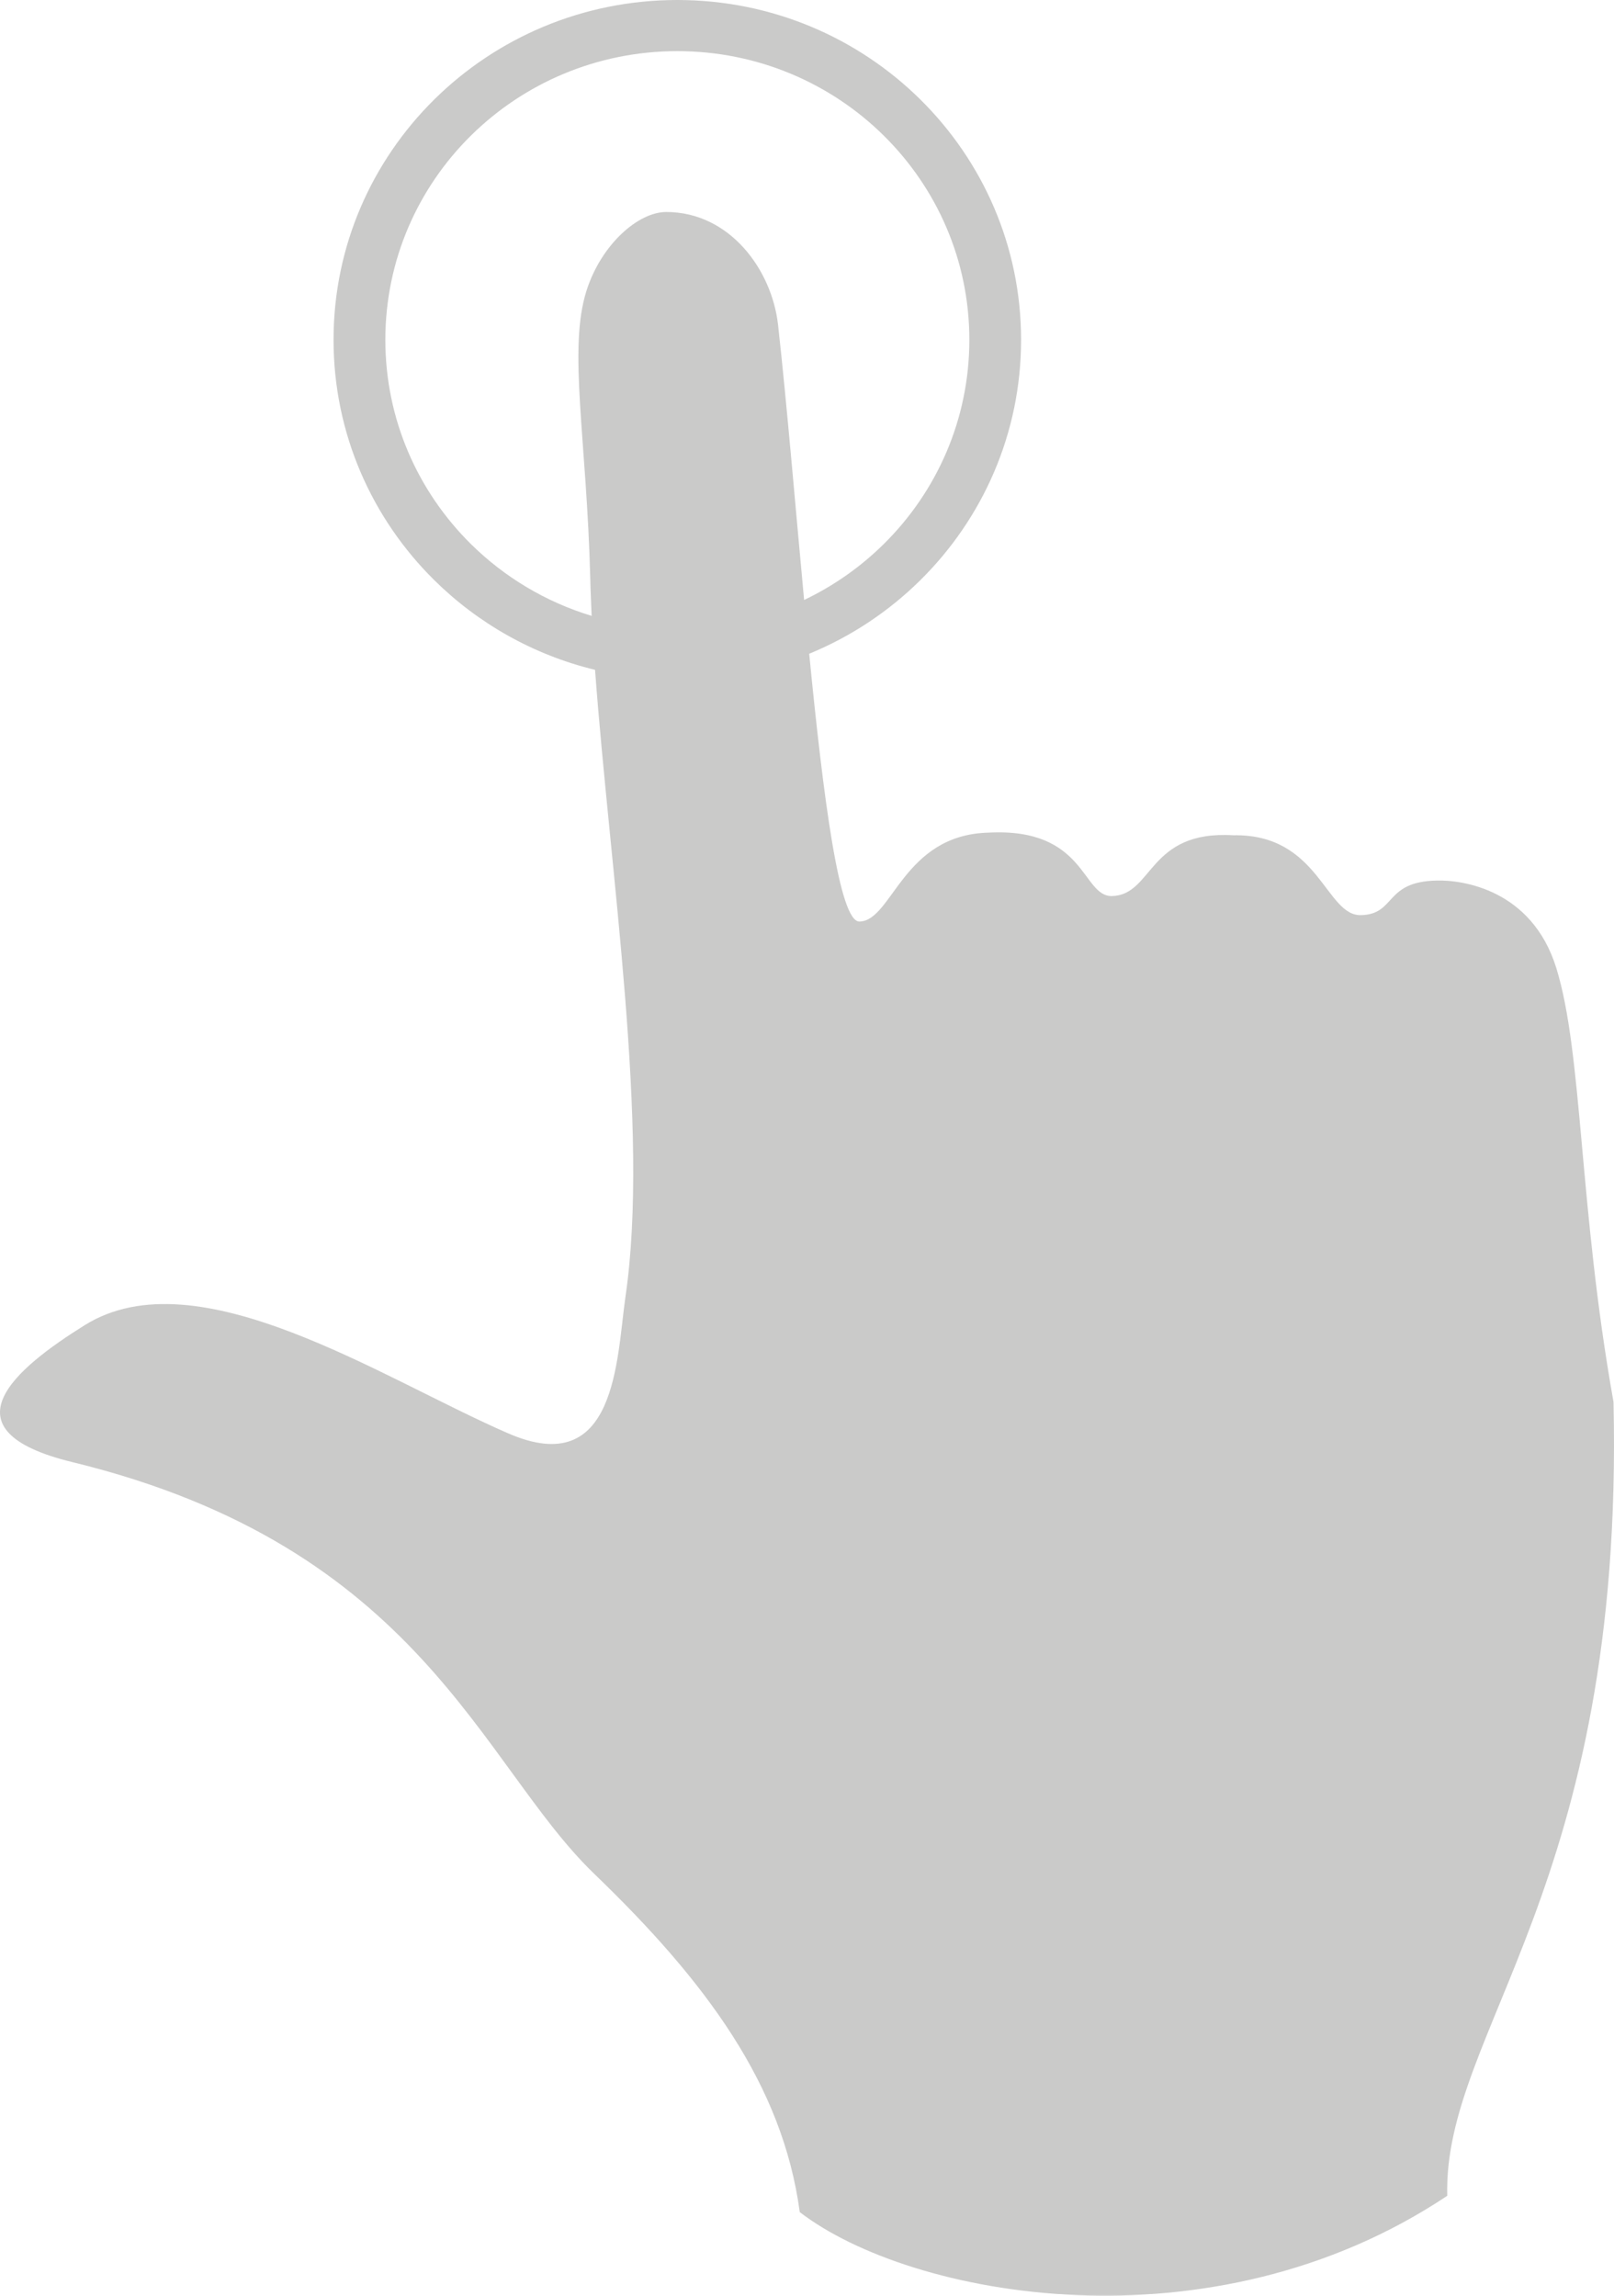 <?xml version="1.0" encoding="UTF-8" standalone="no"?>
<!-- Created with Inkscape (http://www.inkscape.org/) -->

<svg
   xmlns:dc="http://purl.org/dc/elements/1.1/"
   xmlns:cc="http://creativecommons.org/ns#"
   xmlns:rdf="http://www.w3.org/1999/02/22-rdf-syntax-ns#"
   xmlns:svg="http://www.w3.org/2000/svg"
   xmlns="http://www.w3.org/2000/svg"
   version="1.1"
   width="90"
   height="128"
   viewBox="0 0 72 102.4"
   id="svg3798"
   style="fill-rule:evenodd">
  <defs
     id="defs3812" />
  <path
     d="m 30.215,-2.1573034e-6 c 4.235,0 8.069,1.697 10.843,4.44 2.775,2.743 4.492,6.533 4.492,10.719 0,4.185 -1.717,7.975 -4.492,10.718 -1.409,1.393 -3.091,2.516 -4.96,3.284 0.636,6.477 1.344,11.971 2.244,11.944 1.465,-0.025 1.924,-3.873 5.762,-3.966 4.344,-0.228 4.152,2.845 5.493,2.83 1.858,-0.041 1.595,-2.943 5.419,-2.712 3.84,-0.072 4.112,3.606 5.699,3.563 1.57,-0.04 1.023,-1.504 3.388,-1.543 1.105,-0.03 4.231,0.38 5.323,3.902 1.185,3.825 0.999,10.65 2.552,19.356 0.493,21.702 -7.601,28.055 -7.417,35.408 -10.54,7.037 -23.942,4.53 -28.884,0.728 -0.764,-5.68 -4.189,-10.298 -9.196,-15.116 -5.039,-4.873 -7.709,-14.554 -23.259,-18.339 -5.849,-1.424 -2.538,-4.179 0.562,-6.11 5.038,-3.139 13.261,2.393 18.89,4.83 4.834,2.102 4.829,-3.311 5.227,-6.09 1.097,-7.484 -0.696,-18.978 -1.356,-27.967 -2.762,-0.67 -5.228,-2.079 -7.174,-4.003 -2.775,-2.743 -4.492,-6.533 -4.492,-10.718 0,-4.186 1.717,-7.976 4.492,-10.719 C 22.146,1.697 25.98,-2.1573024e-6 30.215,-2.1573024e-6 z M 26.393,27.473 c -0.02,-0.565 -0.051,-1.117 -0.061,-1.653 -0.159,-6.246 -1.001,-10.235 -0.168,-12.855 0.656,-2.061 2.306,-3.51 3.558,-3.509 2.844,0.003 4.716,2.593 4.987,5.037 0.384,3.442 0.76,7.947 1.162,12.269 1.327,-0.633 2.527,-1.48 3.556,-2.498 2.358,-2.33 3.815,-5.55 3.815,-9.106 0,-3.556 -1.457,-6.776 -3.815,-9.106 -2.356,-2.33 -5.614,-3.771 -9.211,-3.771 -3.597,0 -6.855,1.441 -9.212,3.771 -2.357,2.33 -3.814,5.55 -3.814,9.106 0,3.556 1.457,6.775 3.814,9.106 1.487,1.469 3.331,2.585 5.391,3.208 z"
     id="path3806"
     style="opacity:0.25;fill:#2c2c2b;stroke:none" />
</svg>
